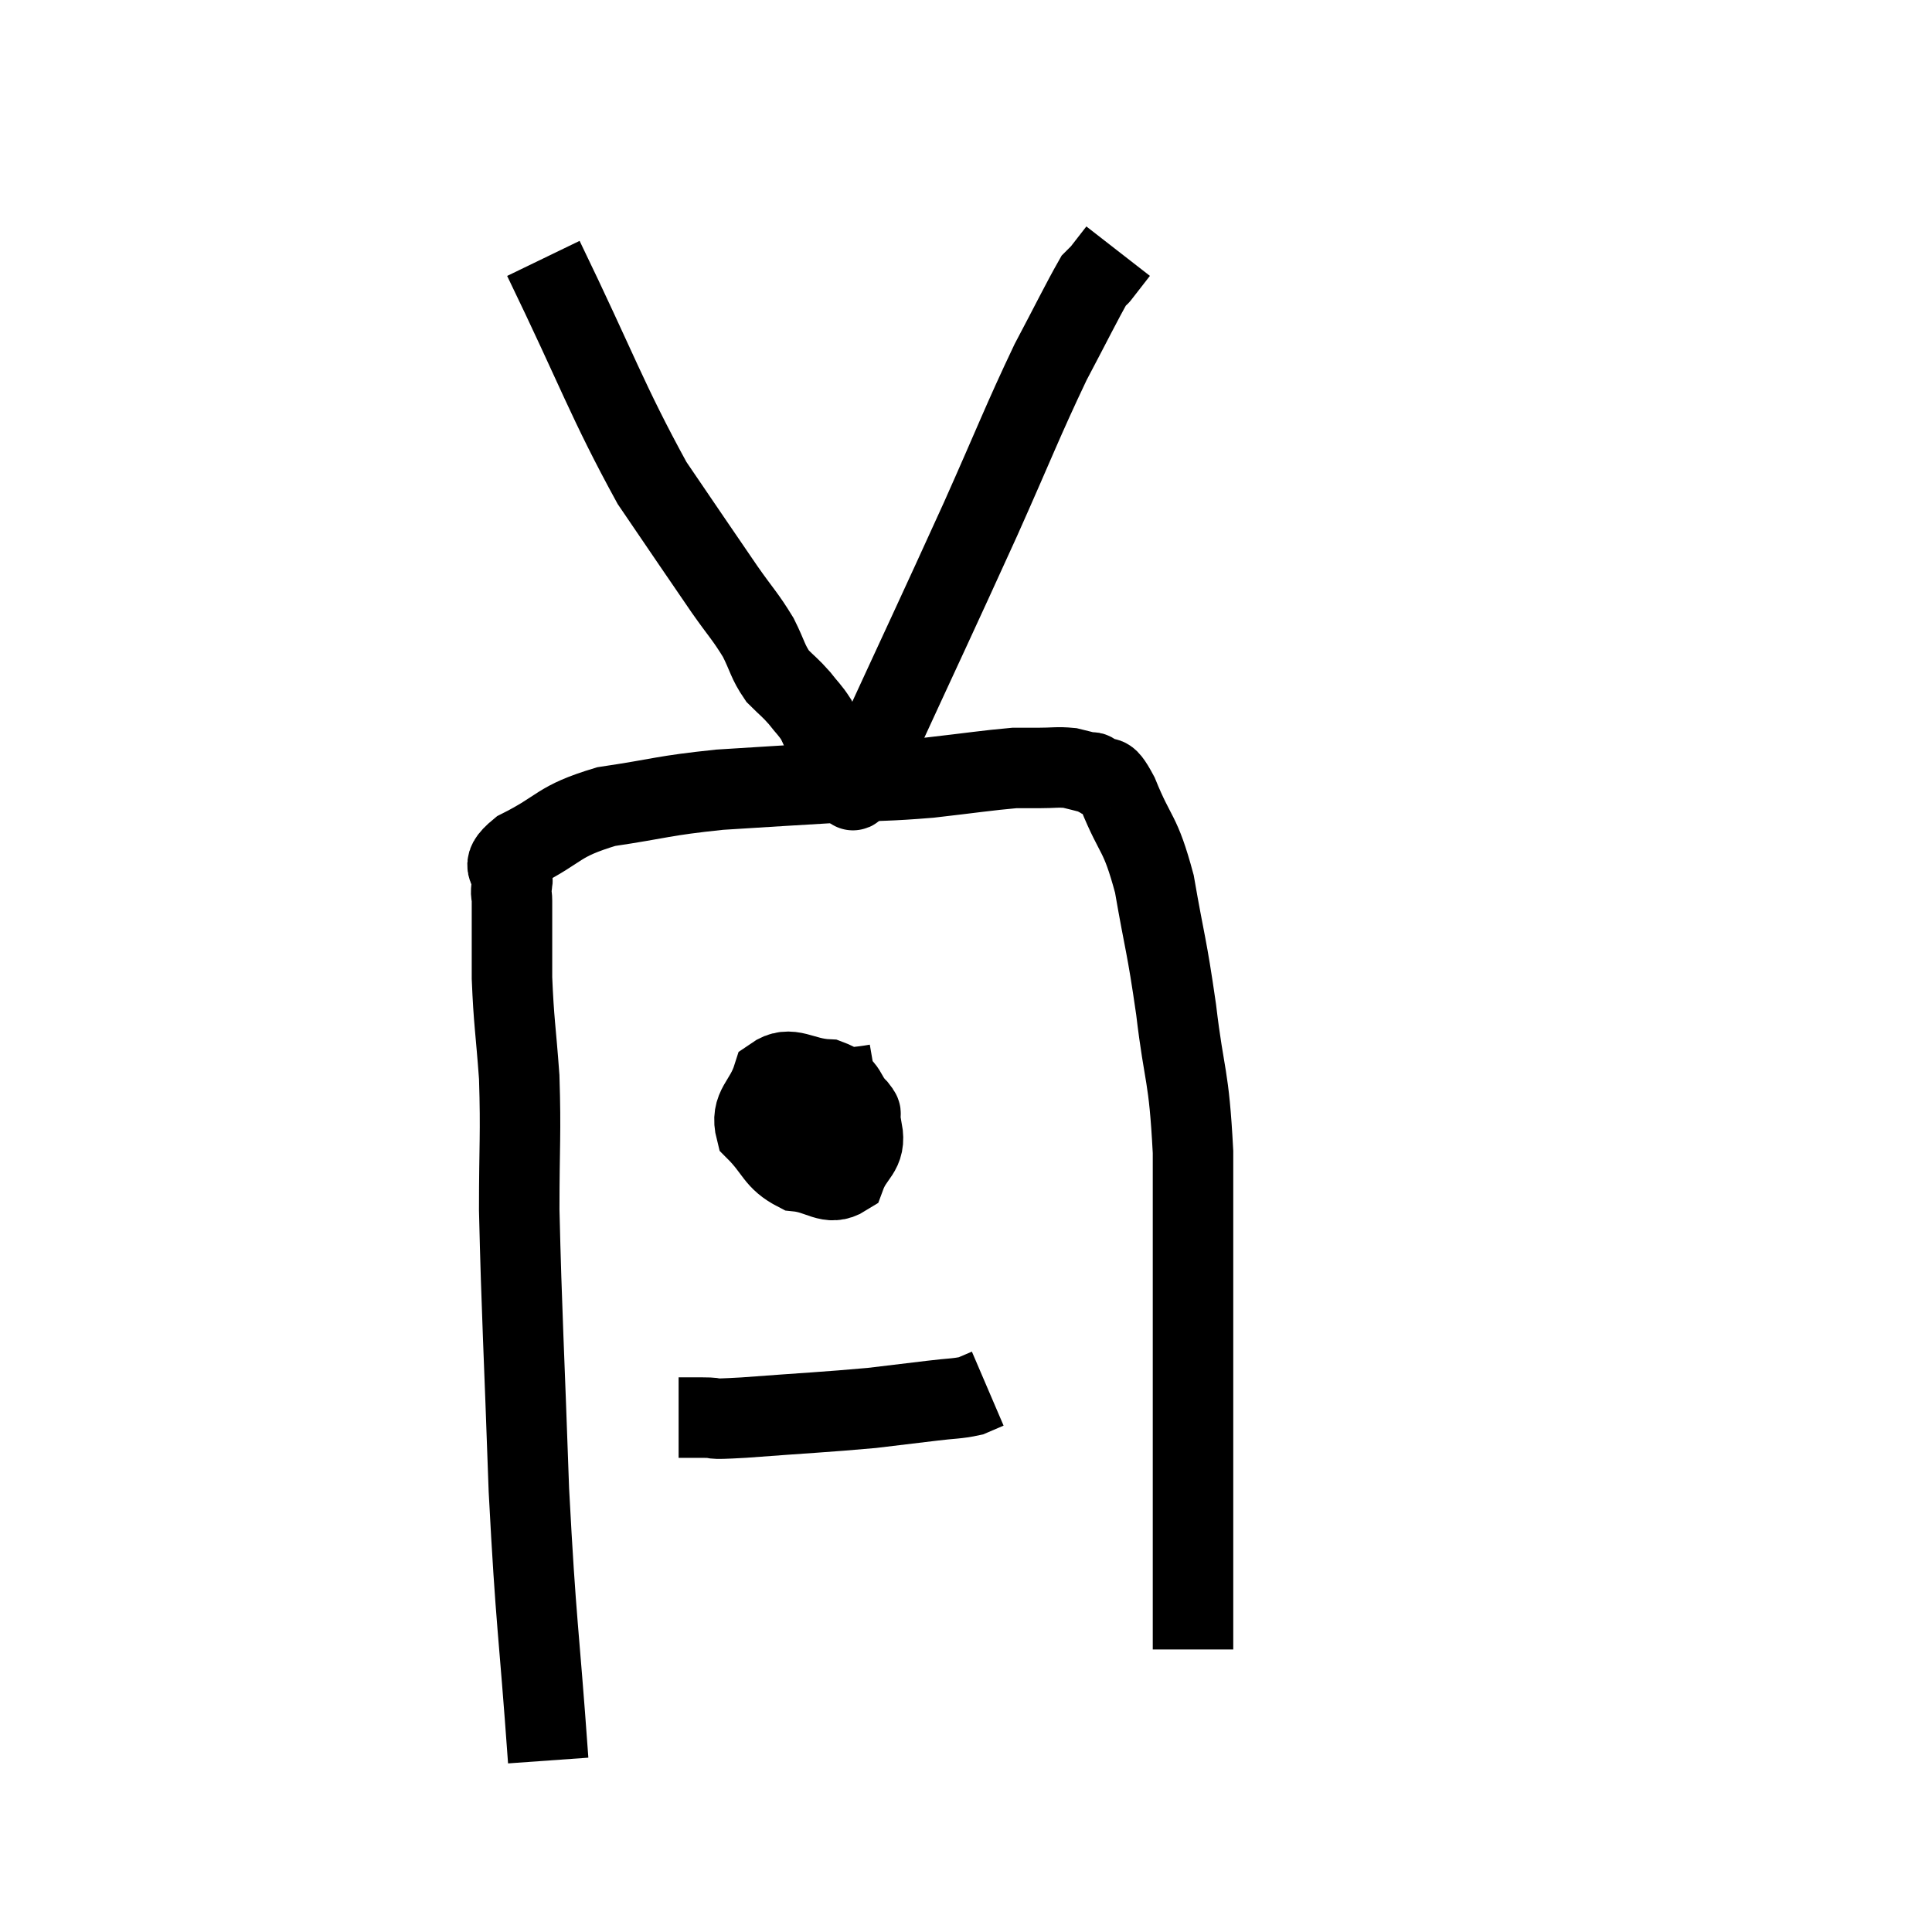 <svg width="48" height="48" viewBox="0 0 48 48" xmlns="http://www.w3.org/2000/svg"><path d="M 13.62 43.74 C 13.38 40.38, 13.32 40.44, 13.14 37.02 C 13.02 33.54, 12.96 32.625, 12.9 30.06 C 12.9 28.41, 12.945 28.2, 12.9 26.76 C 12.81 25.53, 12.765 25.395, 12.72 24.3 C 12.72 23.34, 12.72 22.965, 12.72 22.38 C 12.72 22.17, 12.675 22.275, 12.72 21.96 C 12.81 21.54, 12.315 21.6, 12.9 21.12 C 13.98 20.58, 13.815 20.415, 15.06 20.04 C 16.47 19.83, 16.44 19.77, 17.88 19.62 C 19.35 19.53, 19.515 19.515, 20.82 19.44 C 21.96 19.38, 22.005 19.41, 23.1 19.32 C 24.15 19.2, 24.525 19.14, 25.2 19.08 C 25.5 19.08, 25.455 19.08, 25.8 19.08 C 26.19 19.08, 26.265 19.05, 26.58 19.08 C 26.82 19.14, 26.895 19.155, 27.06 19.2 C 27.15 19.23, 27.06 19.125, 27.24 19.26 C 27.51 19.5, 27.42 19.065, 27.78 19.74 C 28.23 20.85, 28.32 20.625, 28.68 21.96 C 28.95 23.52, 28.98 23.415, 29.22 25.08 C 29.43 26.85, 29.535 26.625, 29.64 28.62 C 29.64 30.84, 29.64 31.23, 29.64 33.06 C 29.64 34.5, 29.64 34.785, 29.64 35.94 C 29.64 36.81, 29.64 36.99, 29.64 37.68 C 29.64 38.19, 29.64 37.995, 29.64 38.7 C 29.64 39.6, 29.64 39.93, 29.64 40.5 C 29.64 40.74, 29.64 40.86, 29.64 40.98 L 29.64 40.98" fill="none" stroke="black" stroke-width="2"></path><path d="M 21.78 26.94 C 20.91 27.09, 20.58 27, 20.04 27.24 C 19.83 27.57, 19.635 27.525, 19.62 27.9 C 19.8 28.32, 19.695 28.545, 19.98 28.74 C 20.37 28.71, 20.43 28.935, 20.76 28.68 C 21.03 28.2, 21.165 28.005, 21.3 27.72 C 21.3 27.63, 21.48 27.765, 21.3 27.54 C 20.94 27.18, 21.105 27.015, 20.58 26.82 C 19.89 26.79, 19.65 26.445, 19.2 26.76 C 18.99 27.42, 18.63 27.495, 18.78 28.08 C 19.29 28.59, 19.245 28.815, 19.8 29.1 C 20.4 29.16, 20.595 29.475, 21 29.22 C 21.21 28.65, 21.525 28.65, 21.42 28.08 C 21 27.51, 20.925 27.225, 20.58 26.94 C 20.31 26.94, 20.235 26.91, 20.04 26.94 L 19.8 27.06" fill="none" stroke="black" stroke-width="2"></path><path d="M 16.86 35.22 C 17.16 35.22, 17.055 35.22, 17.46 35.22 C 17.97 35.22, 17.43 35.28, 18.48 35.22 C 20.07 35.1, 20.49 35.085, 21.66 34.98 C 22.41 34.89, 22.545 34.875, 23.16 34.8 C 23.64 34.74, 23.775 34.755, 24.12 34.68 L 24.54 34.5" fill="none" stroke="black" stroke-width="2"></path><path d="M 13.5 6.42 C 14.85 9.21, 15.075 9.945, 16.2 12 C 17.1 13.32, 17.34 13.68, 18 14.64 C 18.42 15.24, 18.51 15.3, 18.84 15.84 C 19.08 16.32, 19.065 16.425, 19.32 16.8 C 19.59 17.07, 19.62 17.07, 19.86 17.34 C 20.07 17.61, 20.115 17.625, 20.28 17.88 C 20.4 18.12, 20.385 18.135, 20.52 18.36 C 20.67 18.57, 20.685 18.6, 20.82 18.78 C 20.94 18.93, 20.955 18.99, 21.06 19.08 C 21.15 19.11, 21.195 19.125, 21.24 19.14 C 21.24 19.14, 21.15 19.2, 21.24 19.14 C 21.42 19.02, 20.82 20.46, 21.6 18.9 C 22.98 15.9, 23.235 15.375, 24.36 12.9 C 25.23 10.95, 25.395 10.485, 26.1 9 C 26.64 7.98, 26.865 7.515, 27.18 6.96 C 27.27 6.87, 27.315 6.825, 27.36 6.78 C 27.36 6.78, 27.255 6.915, 27.36 6.78 L 27.78 6.24" fill="none" stroke="black" stroke-width="2"></path></svg>